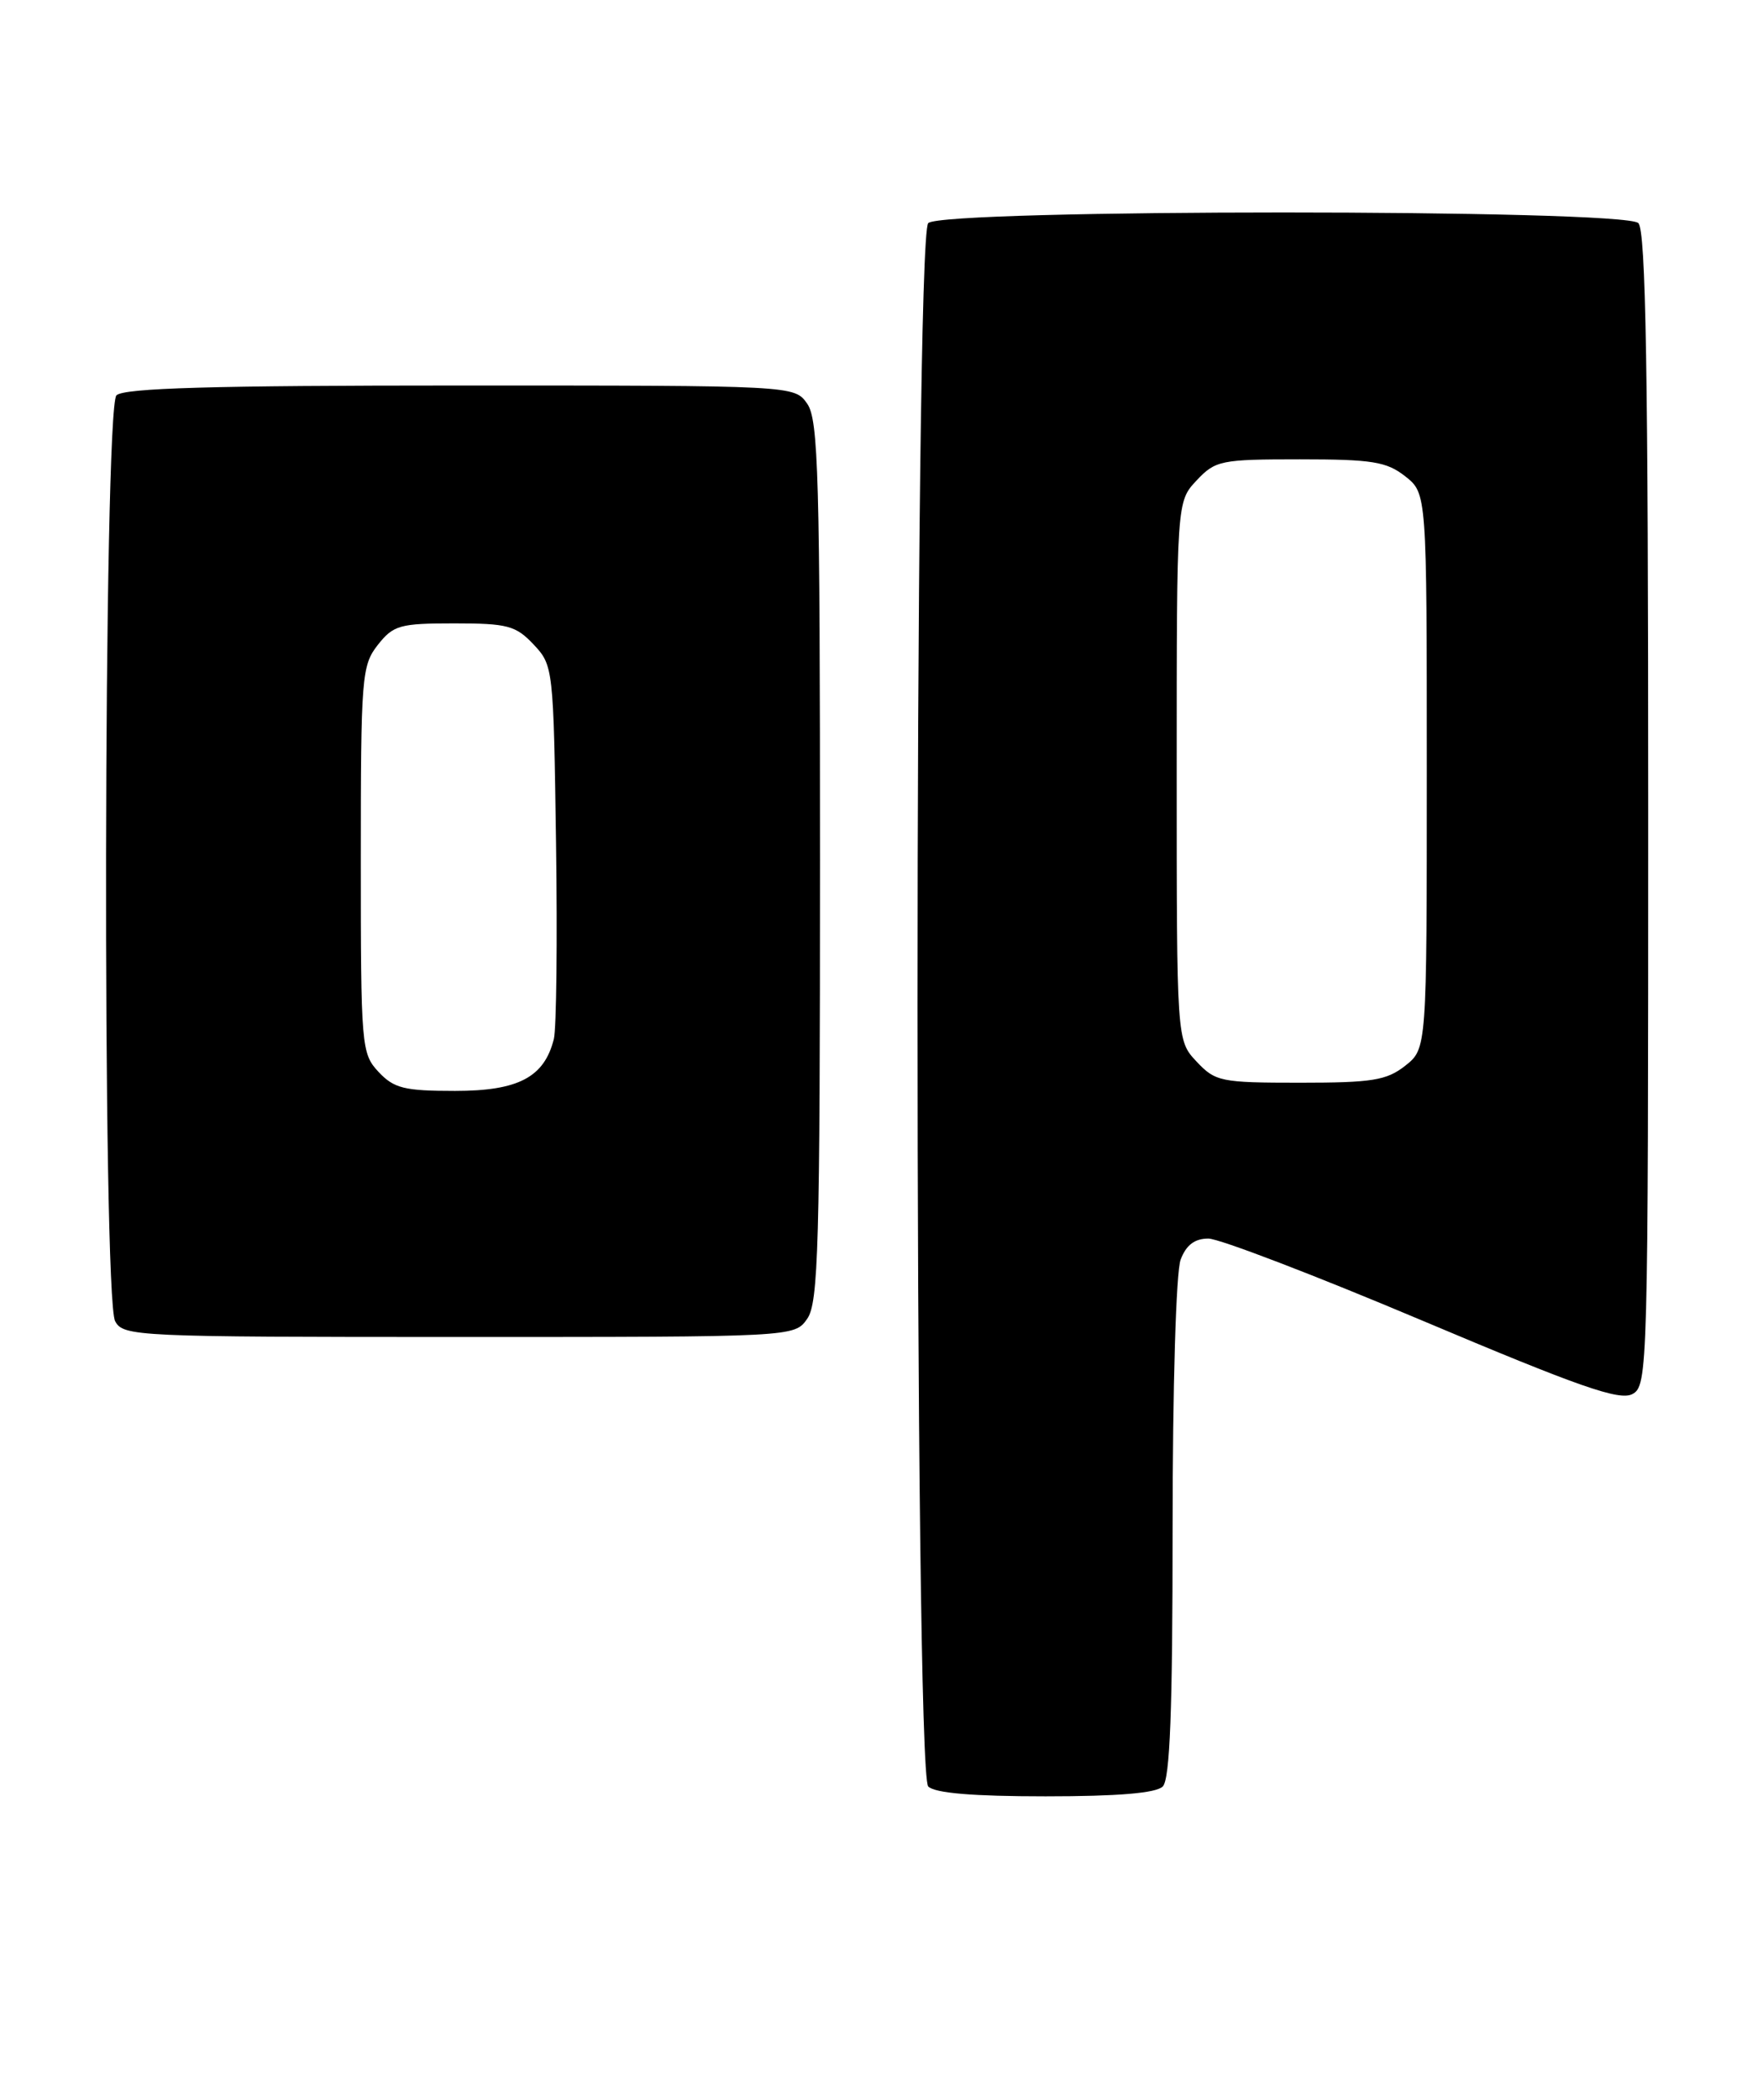 <?xml version="1.0" encoding="UTF-8" standalone="no"?>
<!DOCTYPE svg PUBLIC "-//W3C//DTD SVG 1.1//EN" "http://www.w3.org/Graphics/SVG/1.1/DTD/svg11.dtd" >
<svg xmlns="http://www.w3.org/2000/svg" xmlns:xlink="http://www.w3.org/1999/xlink" version="1.1" viewBox="0 0 215 256">
 <g >
 <path fill="currentColor"
d=" M 141.80 217.80 C 142.68 216.92 143.00 208.55 143.00 186.37 C 143.00 169.14 143.42 155.03 143.98 153.57 C 144.65 151.79 145.69 151.00 147.36 151.00 C 148.68 151.00 160.42 155.50 173.45 161.00 C 192.58 169.08 197.50 170.80 199.07 169.96 C 200.95 168.96 201.00 167.11 201.00 98.66 C 201.00 45.35 200.71 28.11 199.80 27.20 C 198.07 25.47 114.93 25.47 113.20 27.20 C 111.46 28.94 111.46 216.06 113.20 217.80 C 114.01 218.61 118.64 219.00 127.50 219.00 C 136.36 219.00 140.99 218.61 141.80 217.80 Z  M 98.44 160.78 C 99.81 158.83 100.00 151.85 100.00 105.00 C 100.00 58.15 99.81 51.17 98.44 49.22 C 96.89 47.00 96.89 47.00 56.14 47.00 C 25.79 47.00 15.09 47.31 14.20 48.20 C 12.62 49.78 12.46 158.12 14.04 161.07 C 15.03 162.93 16.56 163.00 55.98 163.00 C 96.89 163.00 96.89 163.00 98.44 160.78 Z  M 145.92 129.42 C 143.50 126.84 143.50 126.84 143.50 94.00 C 143.50 61.16 143.50 61.16 145.92 58.58 C 148.22 56.13 148.88 56.00 158.54 56.00 C 167.34 56.00 169.09 56.28 171.37 58.07 C 174.00 60.15 174.00 60.15 174.00 94.00 C 174.00 127.85 174.00 127.85 171.37 129.93 C 169.09 131.72 167.34 132.00 158.54 132.00 C 148.88 132.00 148.22 131.87 145.92 129.42 Z  M 46.17 130.69 C 44.07 128.44 44.00 127.62 44.00 104.82 C 44.00 82.51 44.11 81.13 46.07 78.63 C 47.97 76.22 48.75 76.00 55.40 76.00 C 61.90 76.00 62.90 76.27 65.08 78.58 C 67.47 81.12 67.50 81.47 67.81 102.78 C 67.98 114.68 67.86 125.43 67.54 126.68 C 66.37 131.34 63.21 133.00 55.49 133.00 C 49.32 133.00 48.05 132.69 46.17 130.69 Z "/>
</g>
</svg>